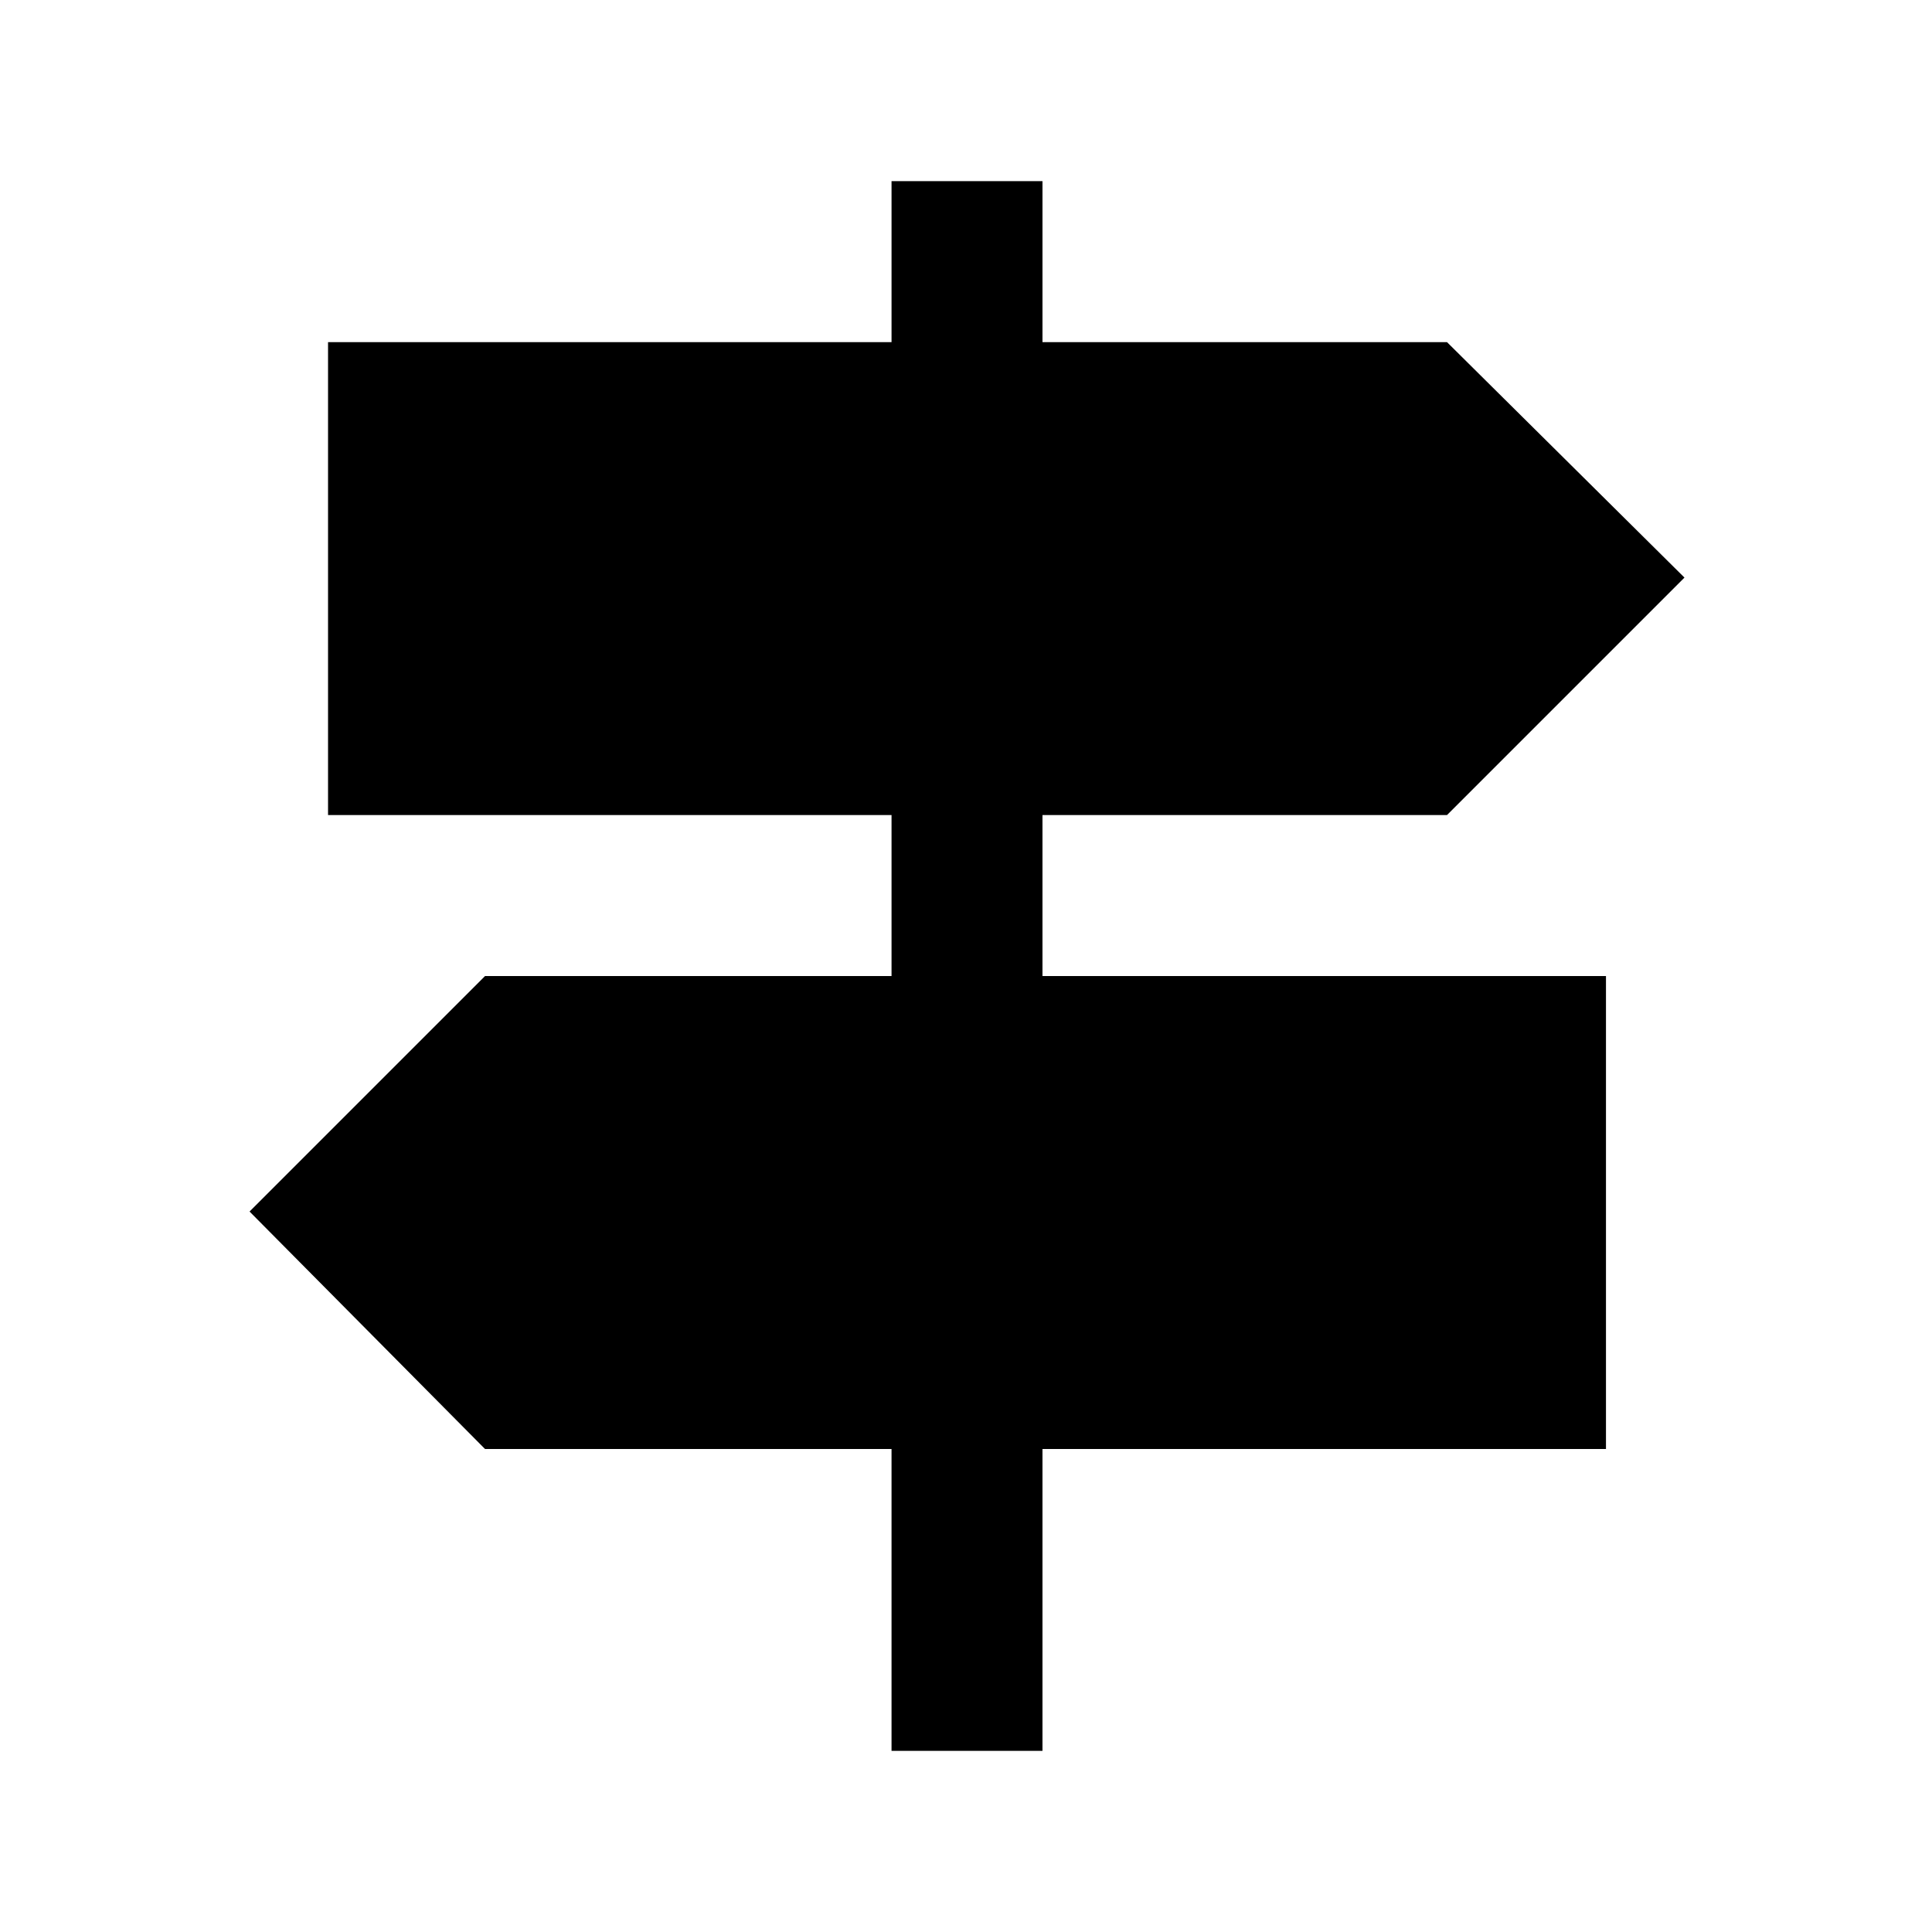 <svg xmlns="http://www.w3.org/2000/svg" height="24" width="24"><path d="M11.075 21.75V18h-5.05L3.1 15.05l2.925-2.925h5.05v-2h-7V4.25h7v-2h1.875v2h5.025l2.95 2.925-2.95 2.95H12.95v2h7V18h-7v3.75Z"/></svg>